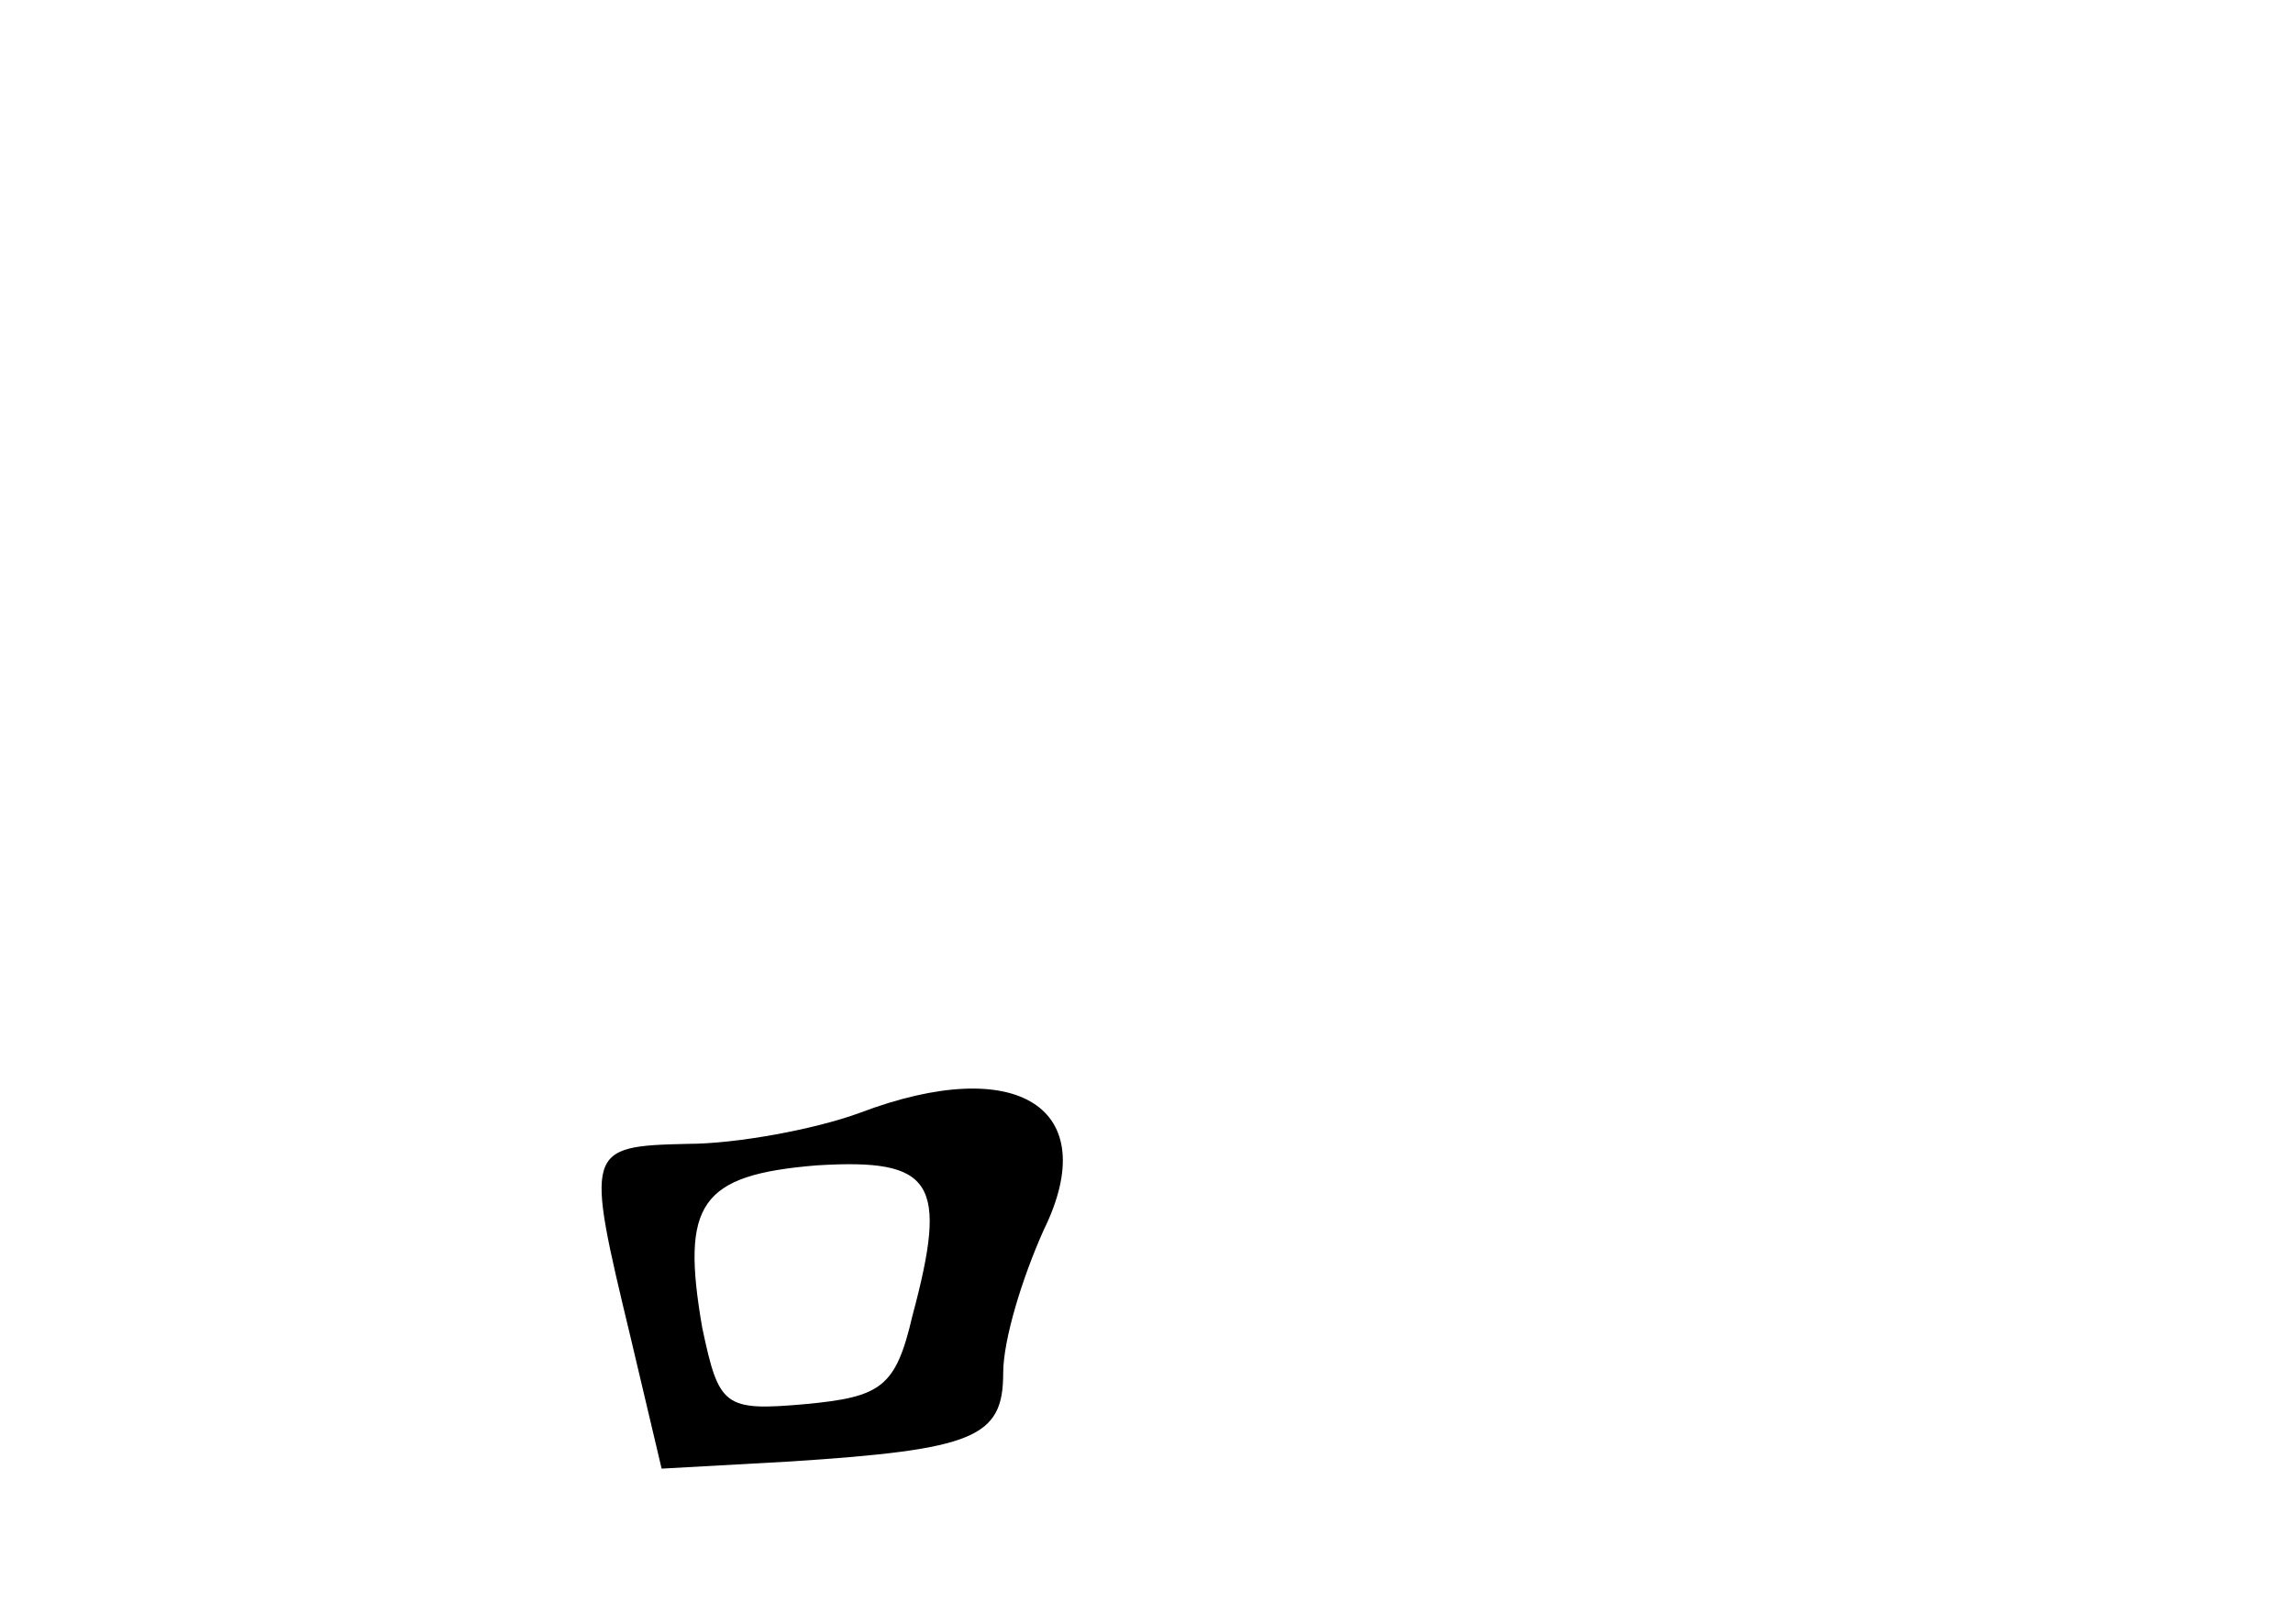 <?xml version="1.0" standalone="no"?>
<!DOCTYPE svg PUBLIC "-//W3C//DTD SVG 20010904//EN"
 "http://www.w3.org/TR/2001/REC-SVG-20010904/DTD/svg10.dtd">
<svg version="1.0" xmlns="http://www.w3.org/2000/svg"
 width="96pt" height="68pt" viewBox="0 0 96 68"
 preserveAspectRatio="xMidYMid meet">
<g transform="translate(0,68) scale(0.1,-0.1)"
fill="#000000" stroke="none">
<path d="M360 214 c-19 -7 -52 -13 -72 -13 -43 -1 -43 -2 -24 -81 l13 -55 54
3 c77 5 89 10 89 37 0 14 8 40 17 60 25 51 -11 74 -77 49z m22 -85 c-7 -30
-13 -34 -45 -37 -34 -3 -36 -1 -43 32 -9 52 -1 64 48 68 49 3 55 -7 40 -63z"/>
</g>
</svg>
